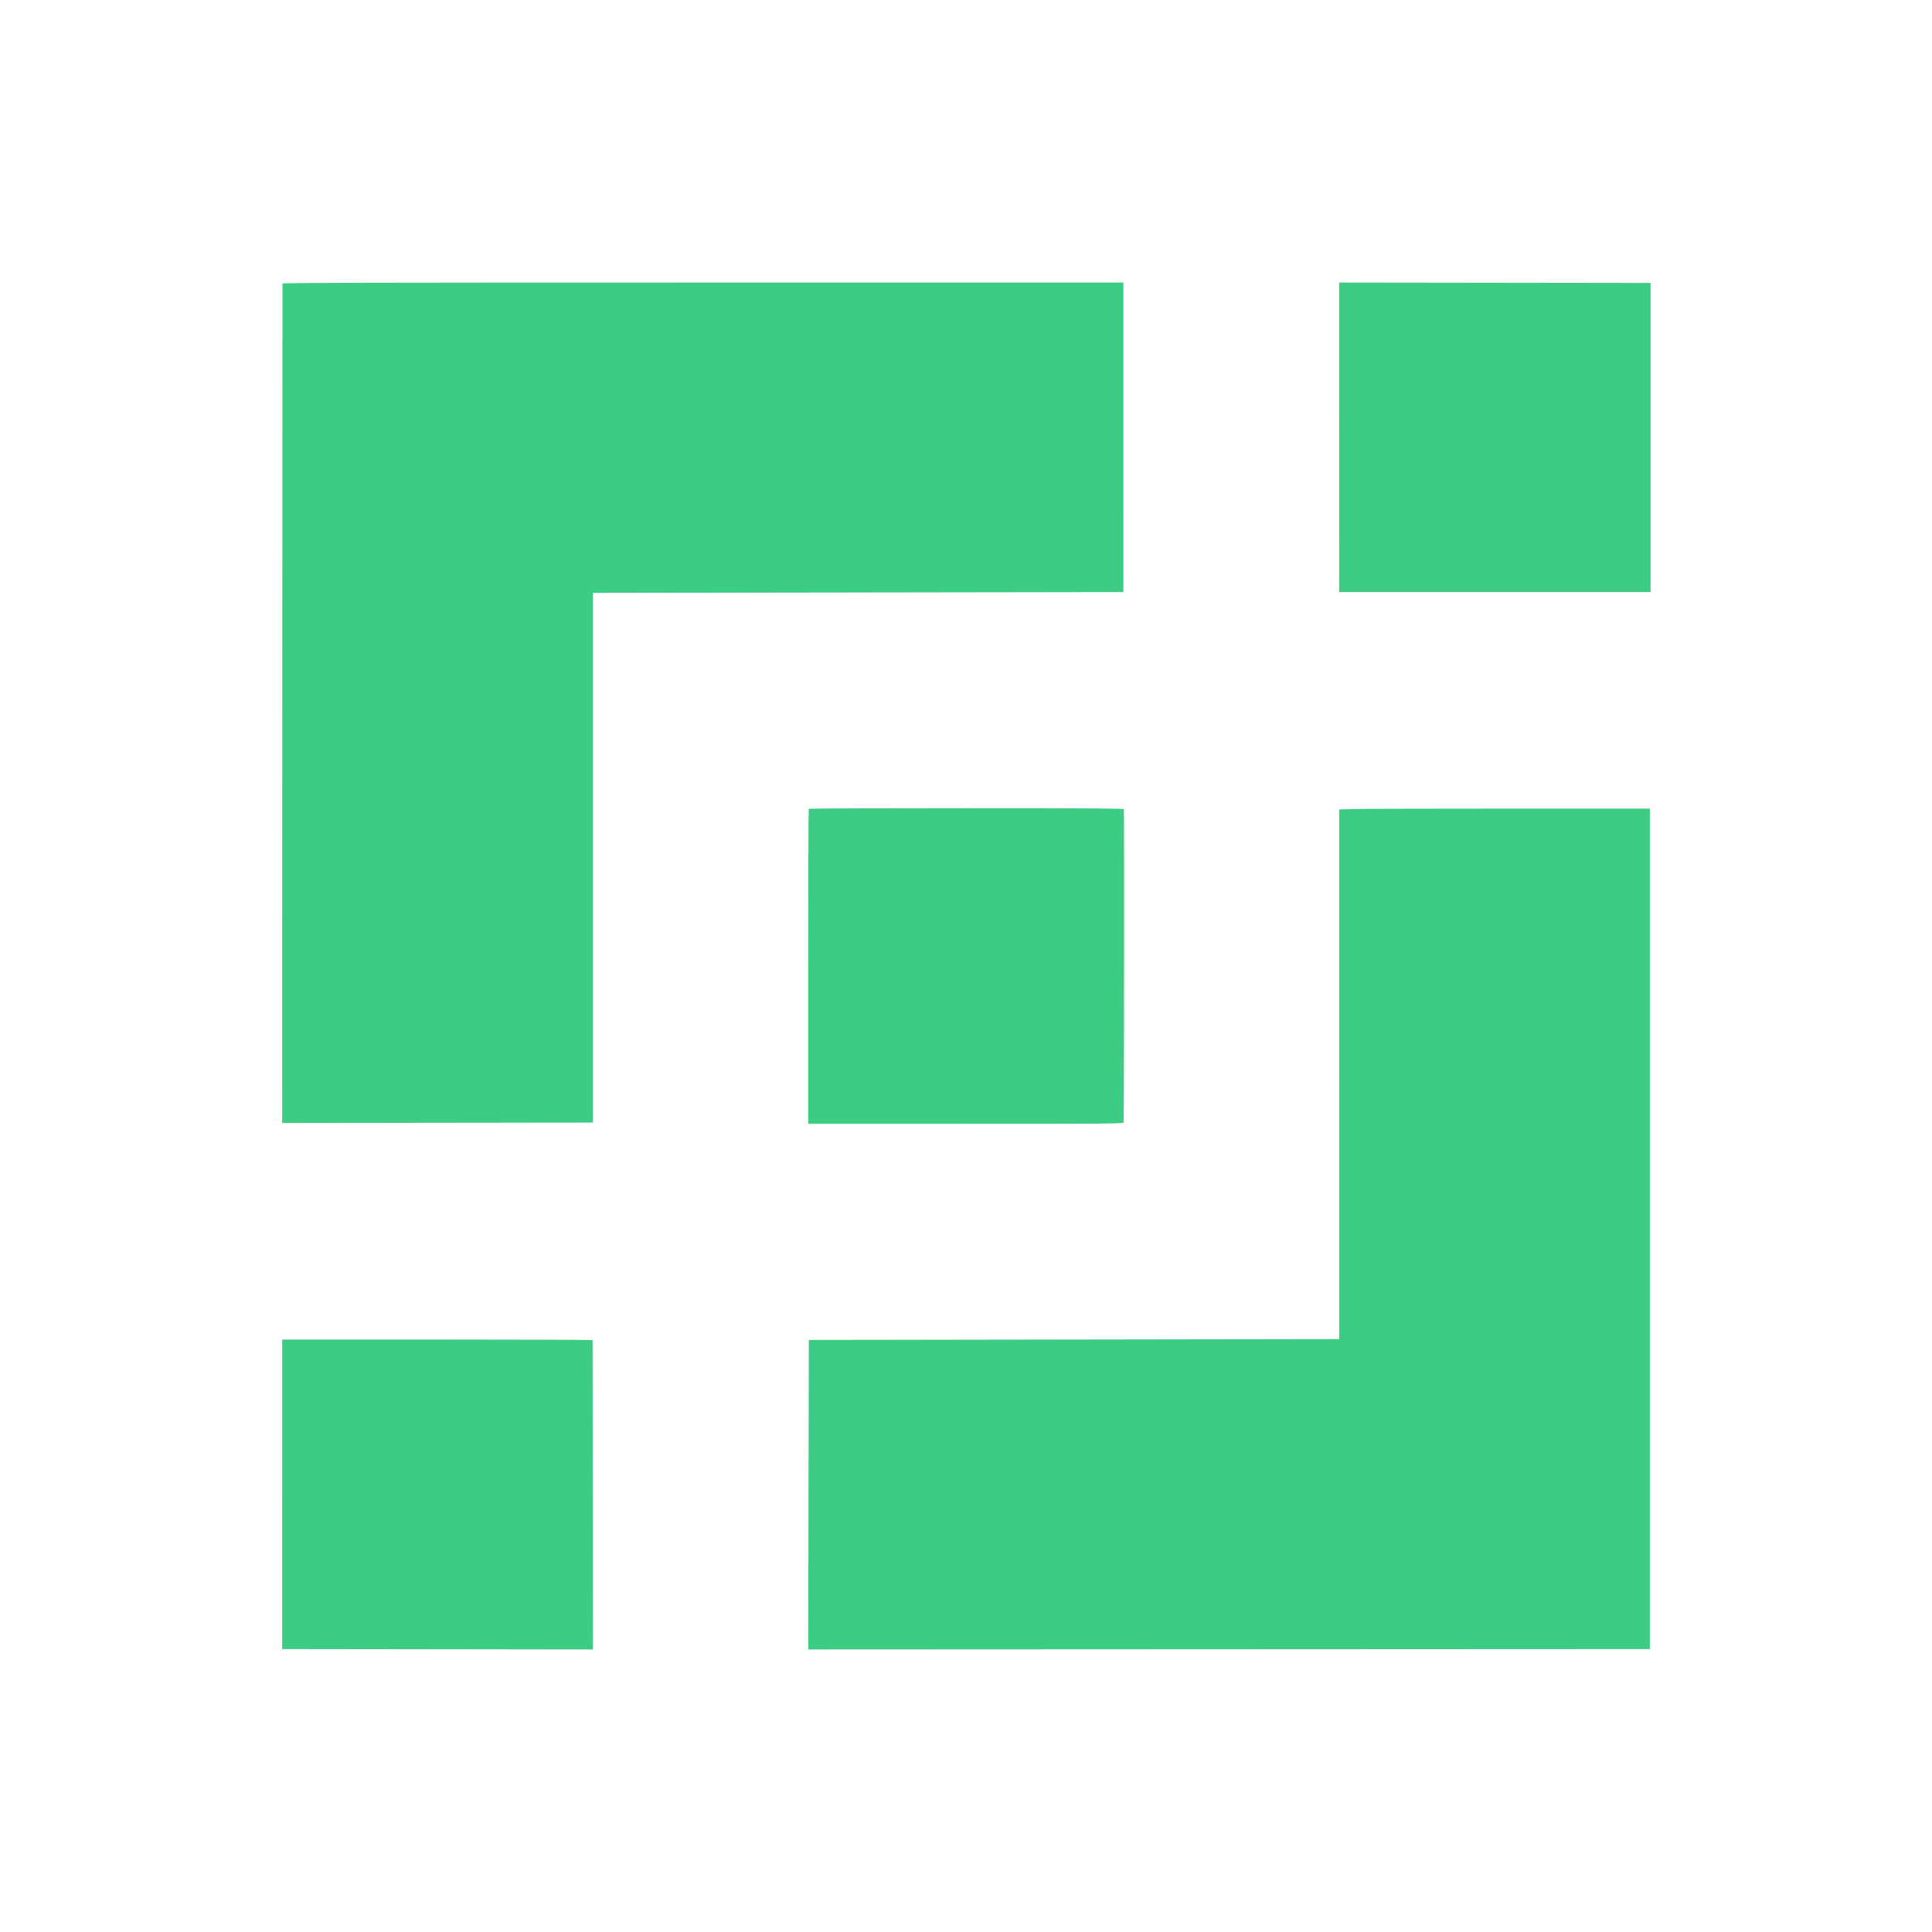 <?xml version="1.0" encoding="utf-8" standalone="no"?>
<svg xmlns="http://www.w3.org/2000/svg" width="2400" height="2400" viewBox="0 0 2400 2400" version="1.1">
	<path d="" stroke="none" fill="#3cd484" fill-rule="evenodd"/>
	<path d="M 350.880 352.250 C 350.814 352.938, 350.701 587.839, 350.630 874.253 L 350.500 1395.005 543.500 1394.753 L 736.500 1394.500 736.500 1065.500 L 736.500 736.500 1066 736 L 1395.500 735.500 1395.533 543.250 L 1395.565 351 873.283 351 C 456.187 351, 350.976 351.252, 350.880 352.250 M 1663.536 543.247 L 1663.573 735.500 1856.991 735.500 L 2050.410 735.500 2050.410 543.500 L 2050.410 351.500 1856.955 351.247 L 1663.500 350.995 1663.536 543.247 M 1004.667 1004.667 C 1004.300 1005.033, 1004 1093.233, 1004 1200.667 L 1004 1396 1199.465 1396 C 1384.642 1396, 1394.973 1395.908, 1395.753 1394.250 C 1396.360 1392.960, 1396.699 1012.710, 1396.100 1005.250 C 1396.020 1004.255, 1356.213 1004, 1200.667 1004 C 1093.233 1004, 1005.033 1004.300, 1004.667 1004.667 M 1686.536 1004.970 L 1663.572 1005.500 1663.576 1334.500 L 1663.579 1663.500 1334.157 1664 L 1004.735 1664.500 1004.368 1856.751 L 1004.001 2049.002 1526.751 2048.751 L 2049.500 2048.500 2049.500 1526.500 L 2049.500 1004.500 1879.500 1004.470 C 1786 1004.454, 1699.166 1004.679, 1686.536 1004.970 M 350.512 1856.250 L 350.524 2048.500 543.537 2048.753 L 736.550 2049.005 736.411 1857.253 C 736.334 1751.789, 736.211 1665.162, 736.136 1664.750 C 736.061 1664.338, 649.263 1664, 543.250 1664 L 350.500 1664 350.512 1856.250" stroke="none" fill="#3ccc84" fill-rule="evenodd"/>
</svg>